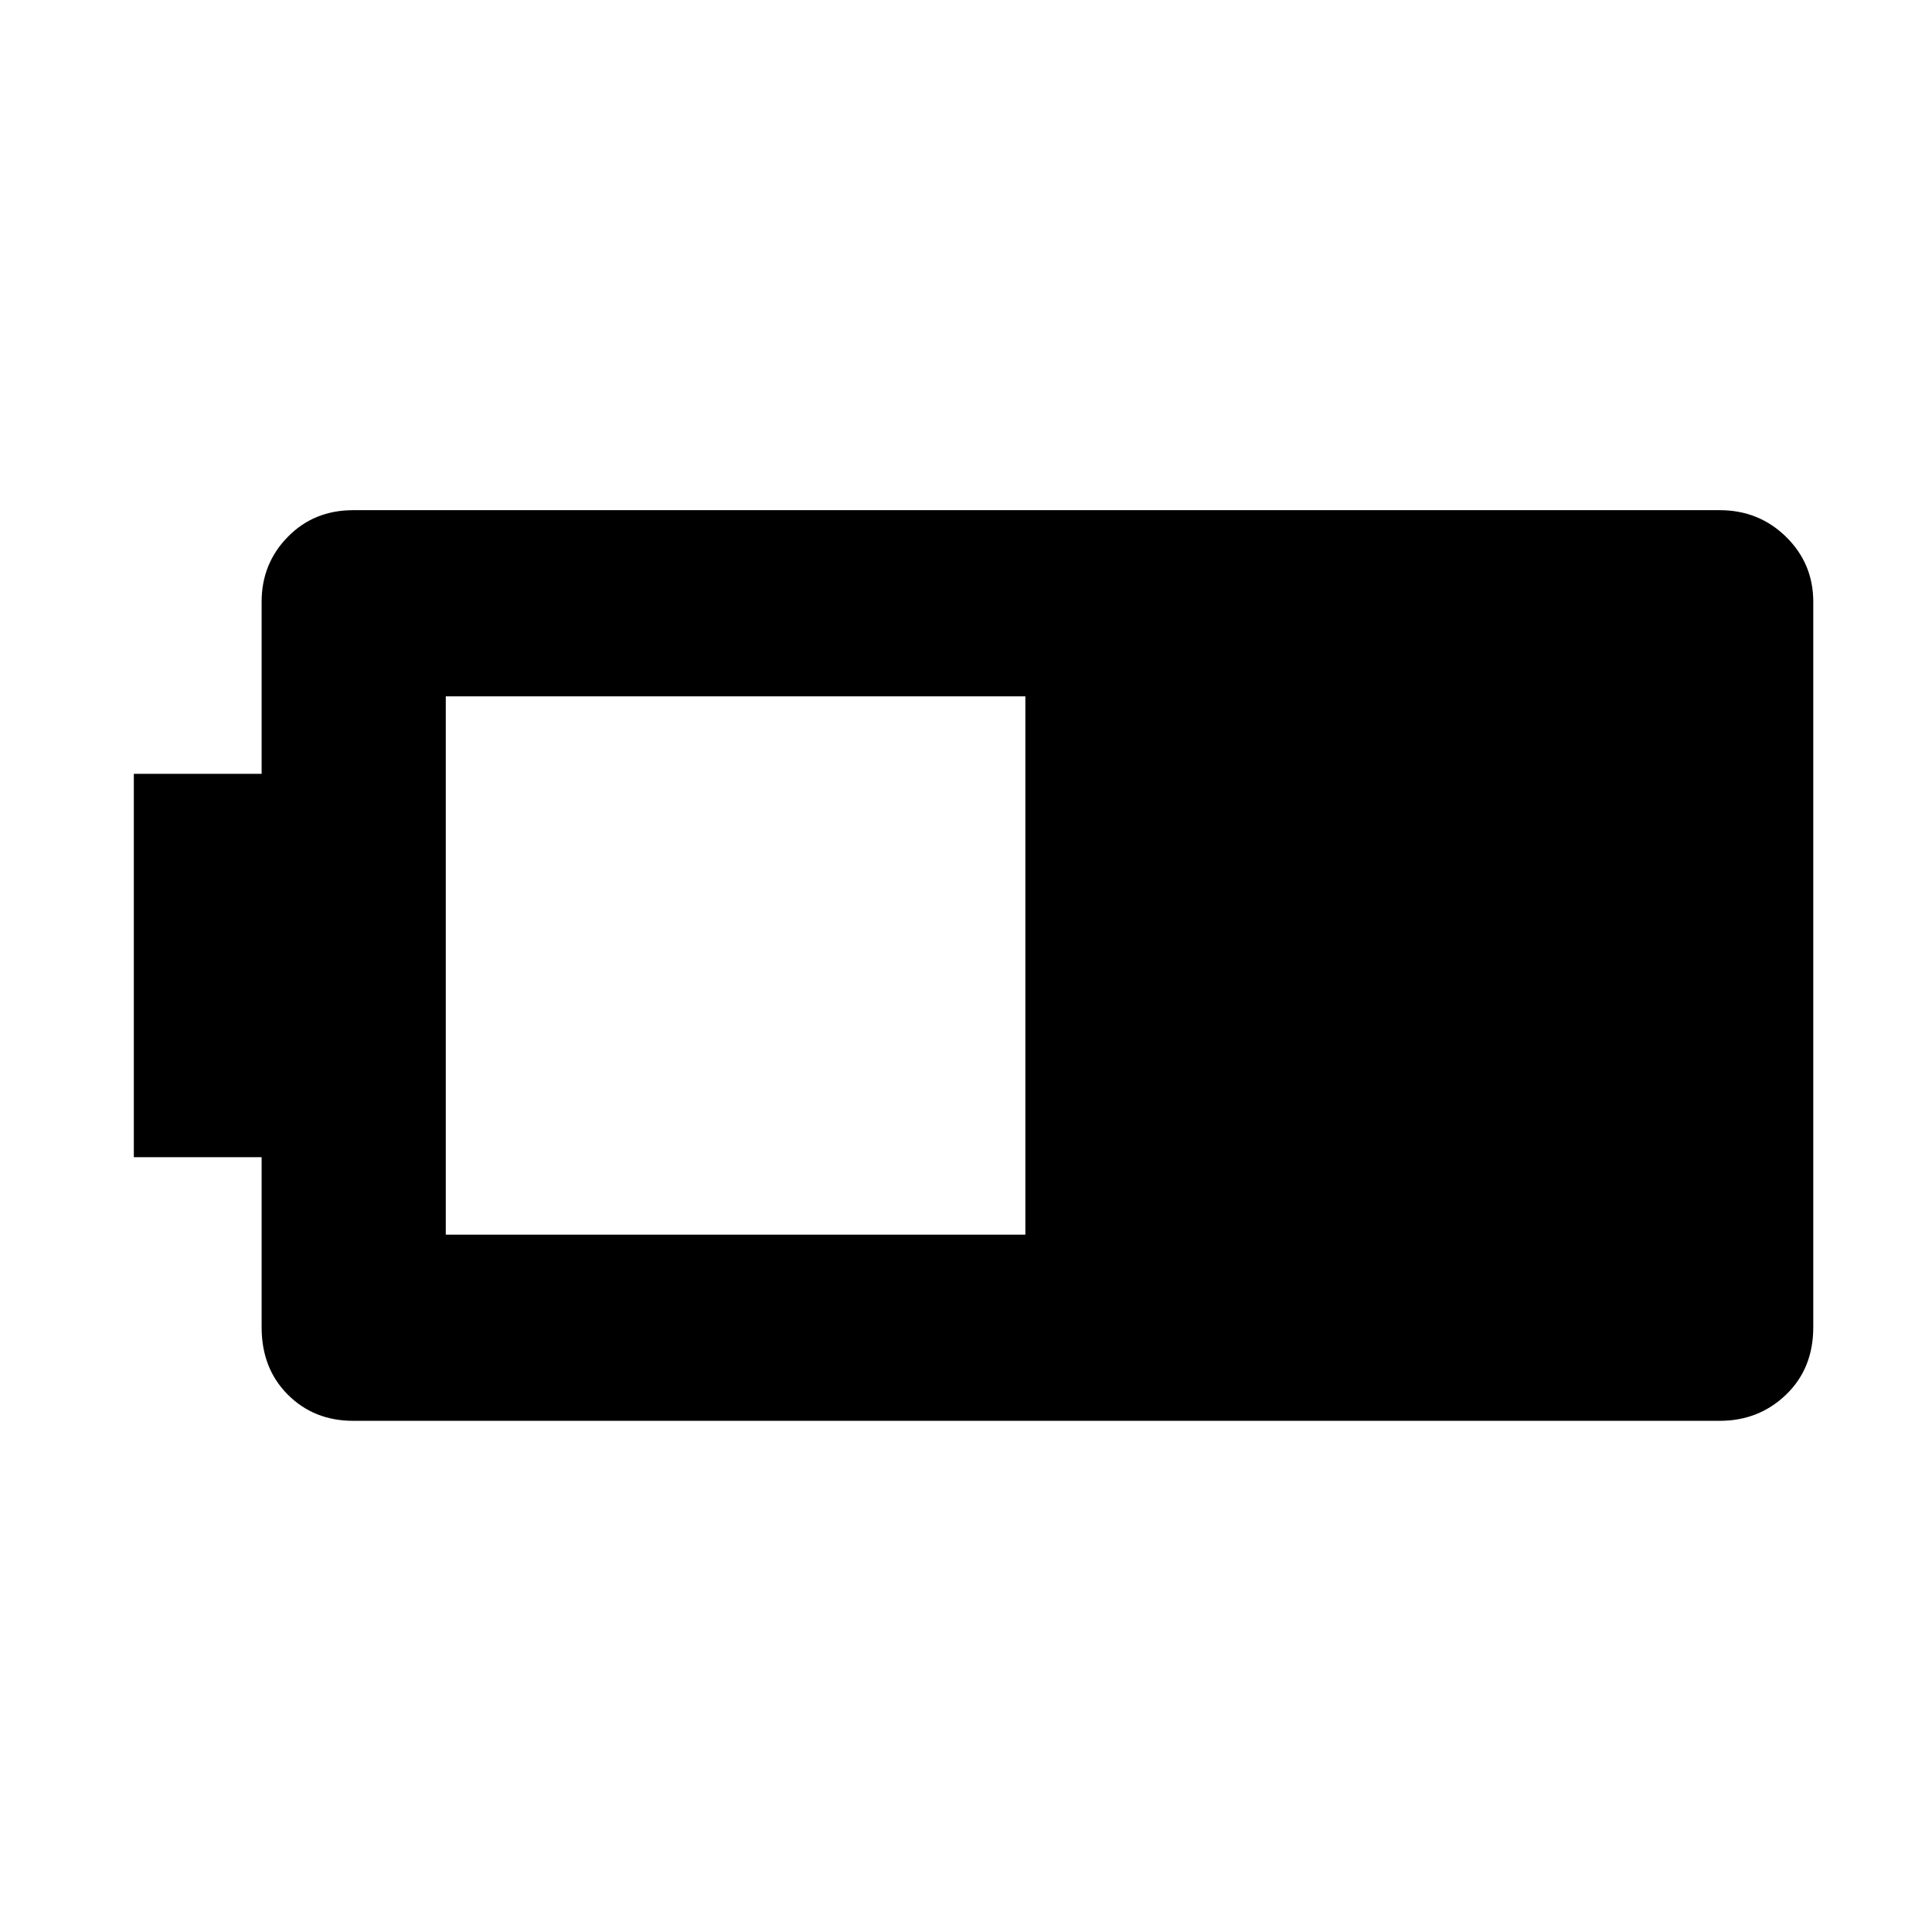 <svg xmlns="http://www.w3.org/2000/svg" height="48" viewBox="0 -960 960 960" width="48"><path d="M175.5-254q-19.48 0-32.49-13.01Q130-280.02 130-300.5V-385H66.5v-190.5H130V-661q0-18.97 13.01-32.24 13.01-13.26 32.49-13.26h679q19.47 0 32.99 13.26Q901-679.97 901-661v360.5q0 20.48-13.51 33.49Q873.97-254 854.5-254h-679Zm46-92.5h288V-614h-288v267.5Z"/></svg>